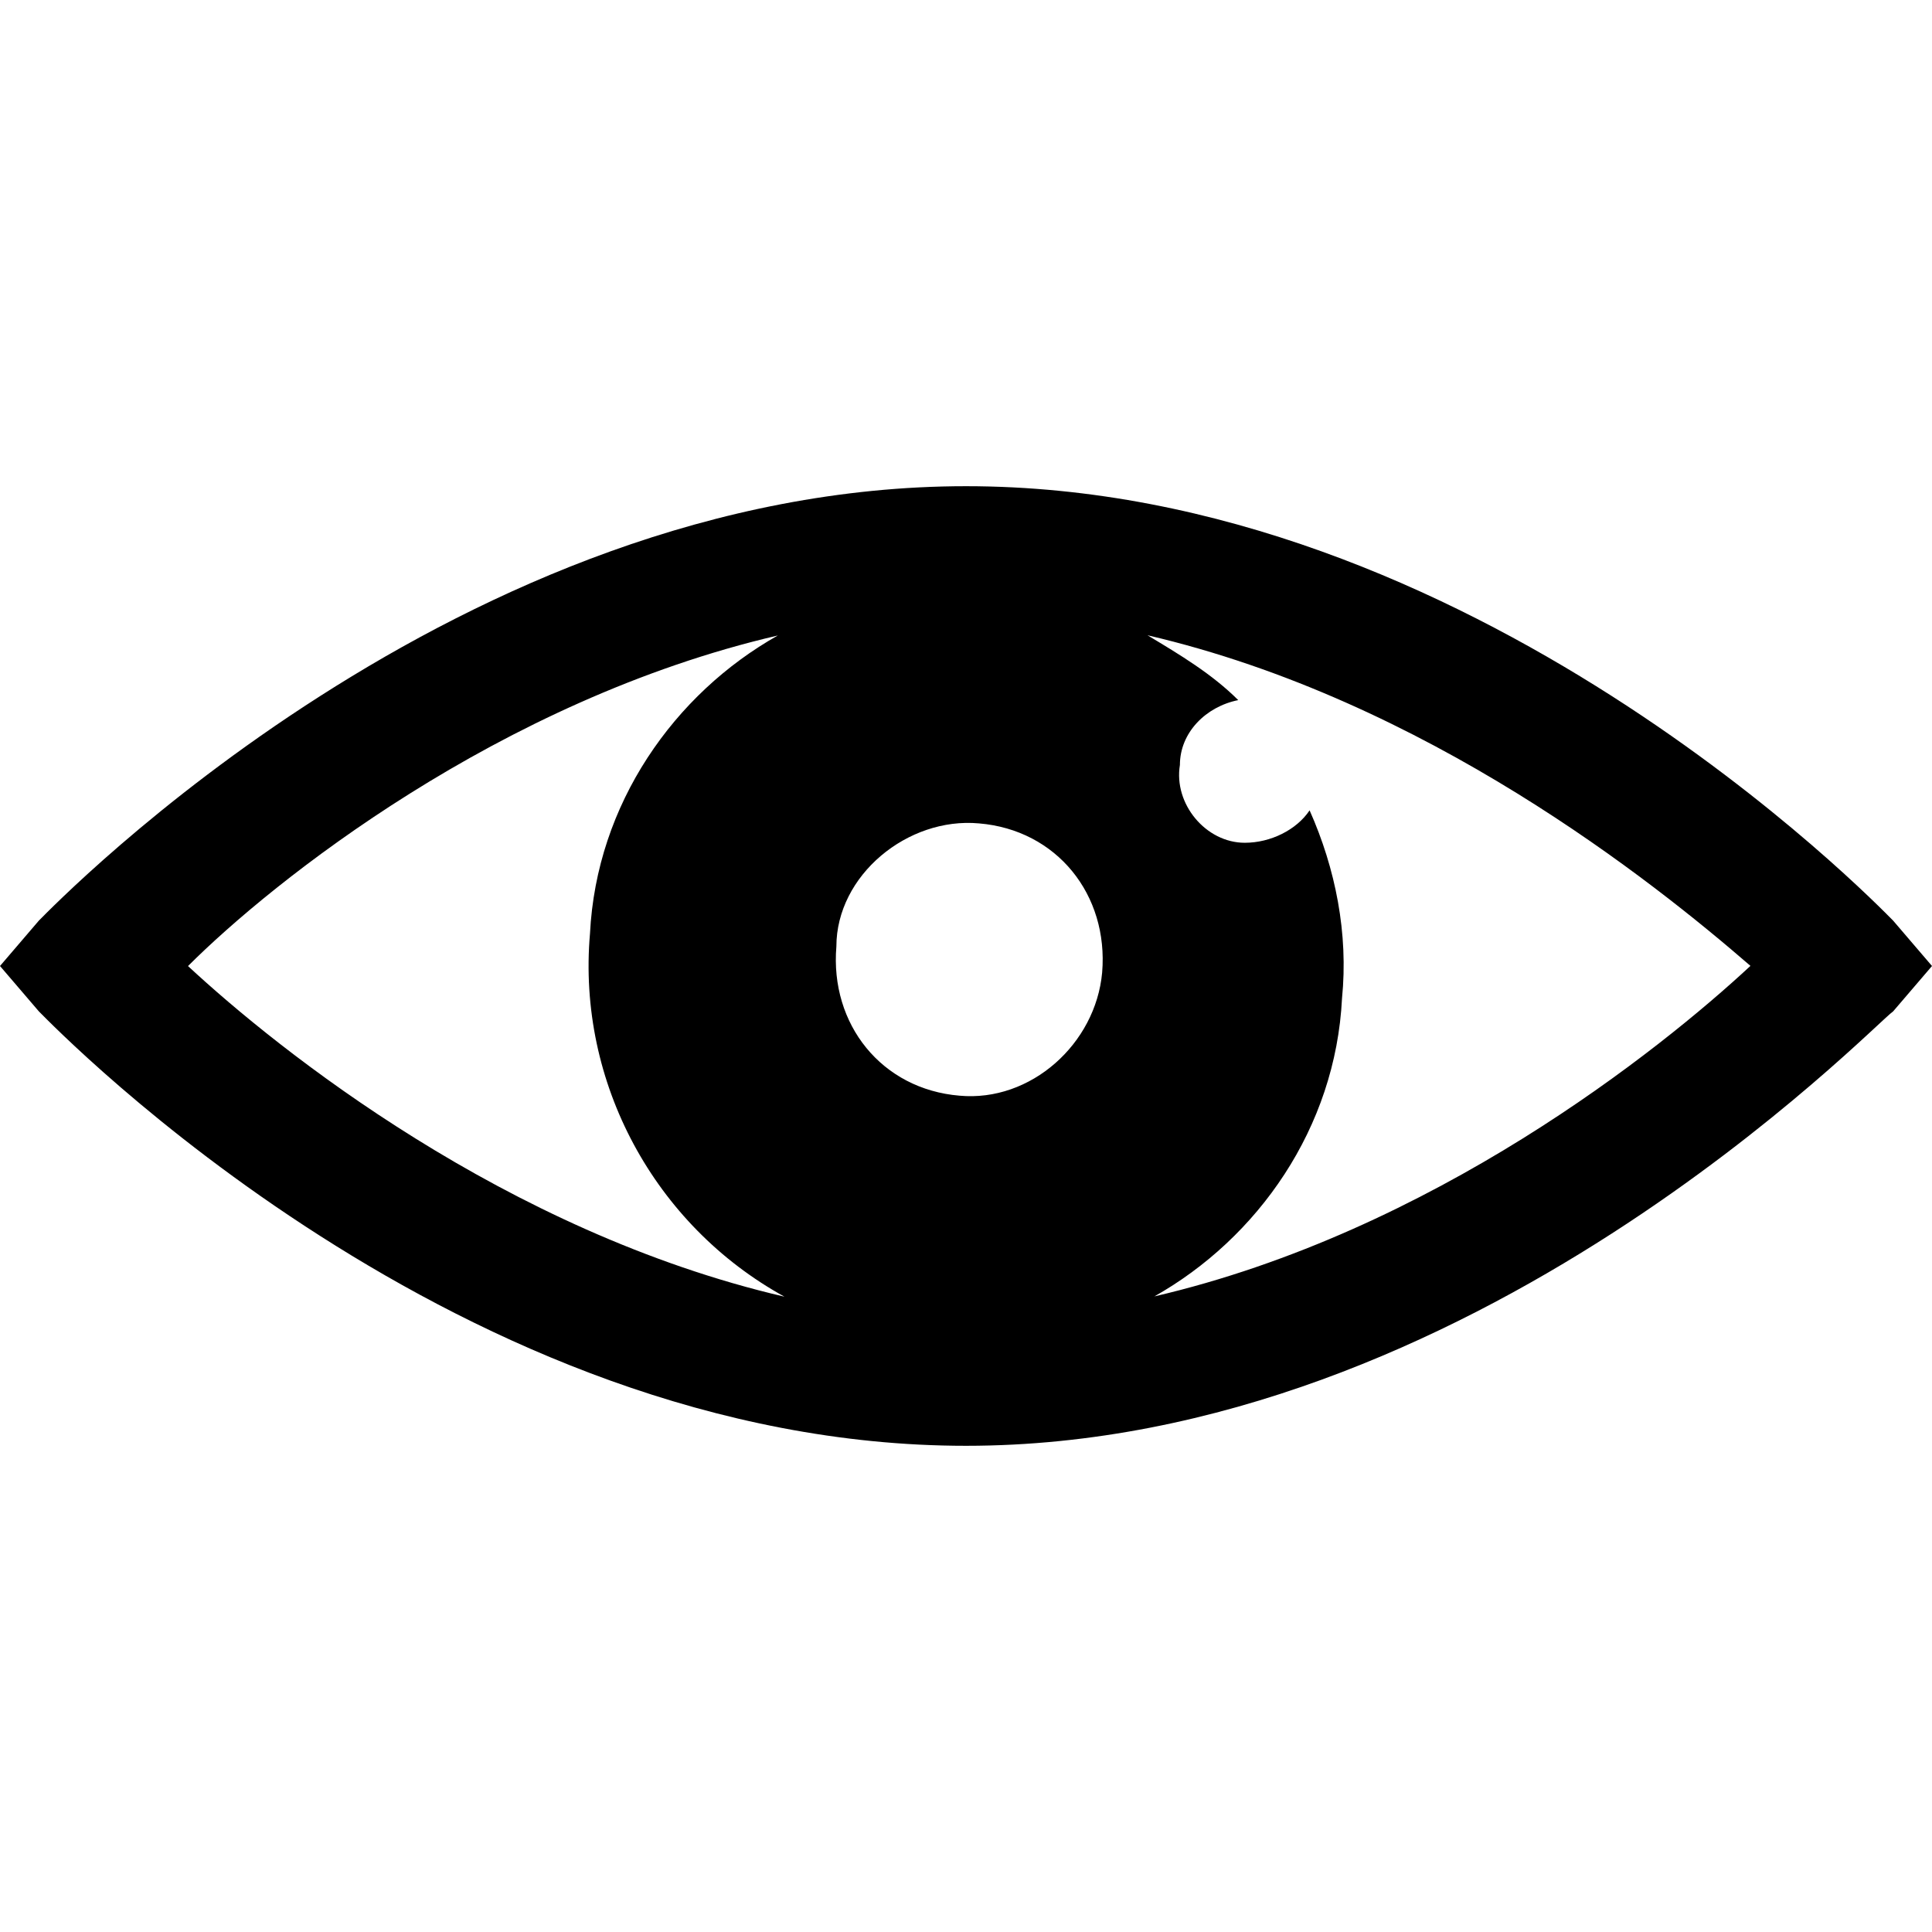 <!-- Generated by IcoMoon.io -->
<svg version="1.1" xmlns="http://www.w3.org/2000/svg" width="32" height="32" viewBox="0 0 32 32">
<title>Visible</title>
<path d="M0.644 15.248l-0.644 0.752 0.644 0.752c0.322 0.322 6.98 7.195 15.356 7.195s15.033-6.98 15.356-7.195l0.644-0.752-0.644-0.752c-0.322-0.322-6.98-7.195-15.356-7.195s-15.033 6.872-15.356 7.195zM16.215 13.638c1.289 0.107 2.148 1.181 2.040 2.47-0.107 1.181-1.181 2.148-2.362 2.040-1.289-0.107-2.148-1.181-2.040-2.47 0-1.181 1.181-2.148 2.362-2.040zM19.114 21.476c1.718-0.966 3.007-2.792 3.114-4.94 0.107-1.074-0.107-2.148-0.537-3.114-0.215 0.322-0.644 0.537-1.074 0.537-0.644 0-1.181-0.644-1.074-1.289 0-0.537 0.43-0.966 0.966-1.074-0.43-0.43-0.966-0.752-1.503-1.074 4.617 1.074 8.376 4.081 9.987 5.476-1.503 1.396-5.262 4.403-9.879 5.476zM12.886 10.524c-1.718 0.966-3.007 2.792-3.114 4.94-0.215 2.47 1.074 4.832 3.221 6.013-4.617-1.074-8.376-4.081-9.879-5.476 1.396-1.396 5.154-4.403 9.772-5.476z"></path>
</svg>
